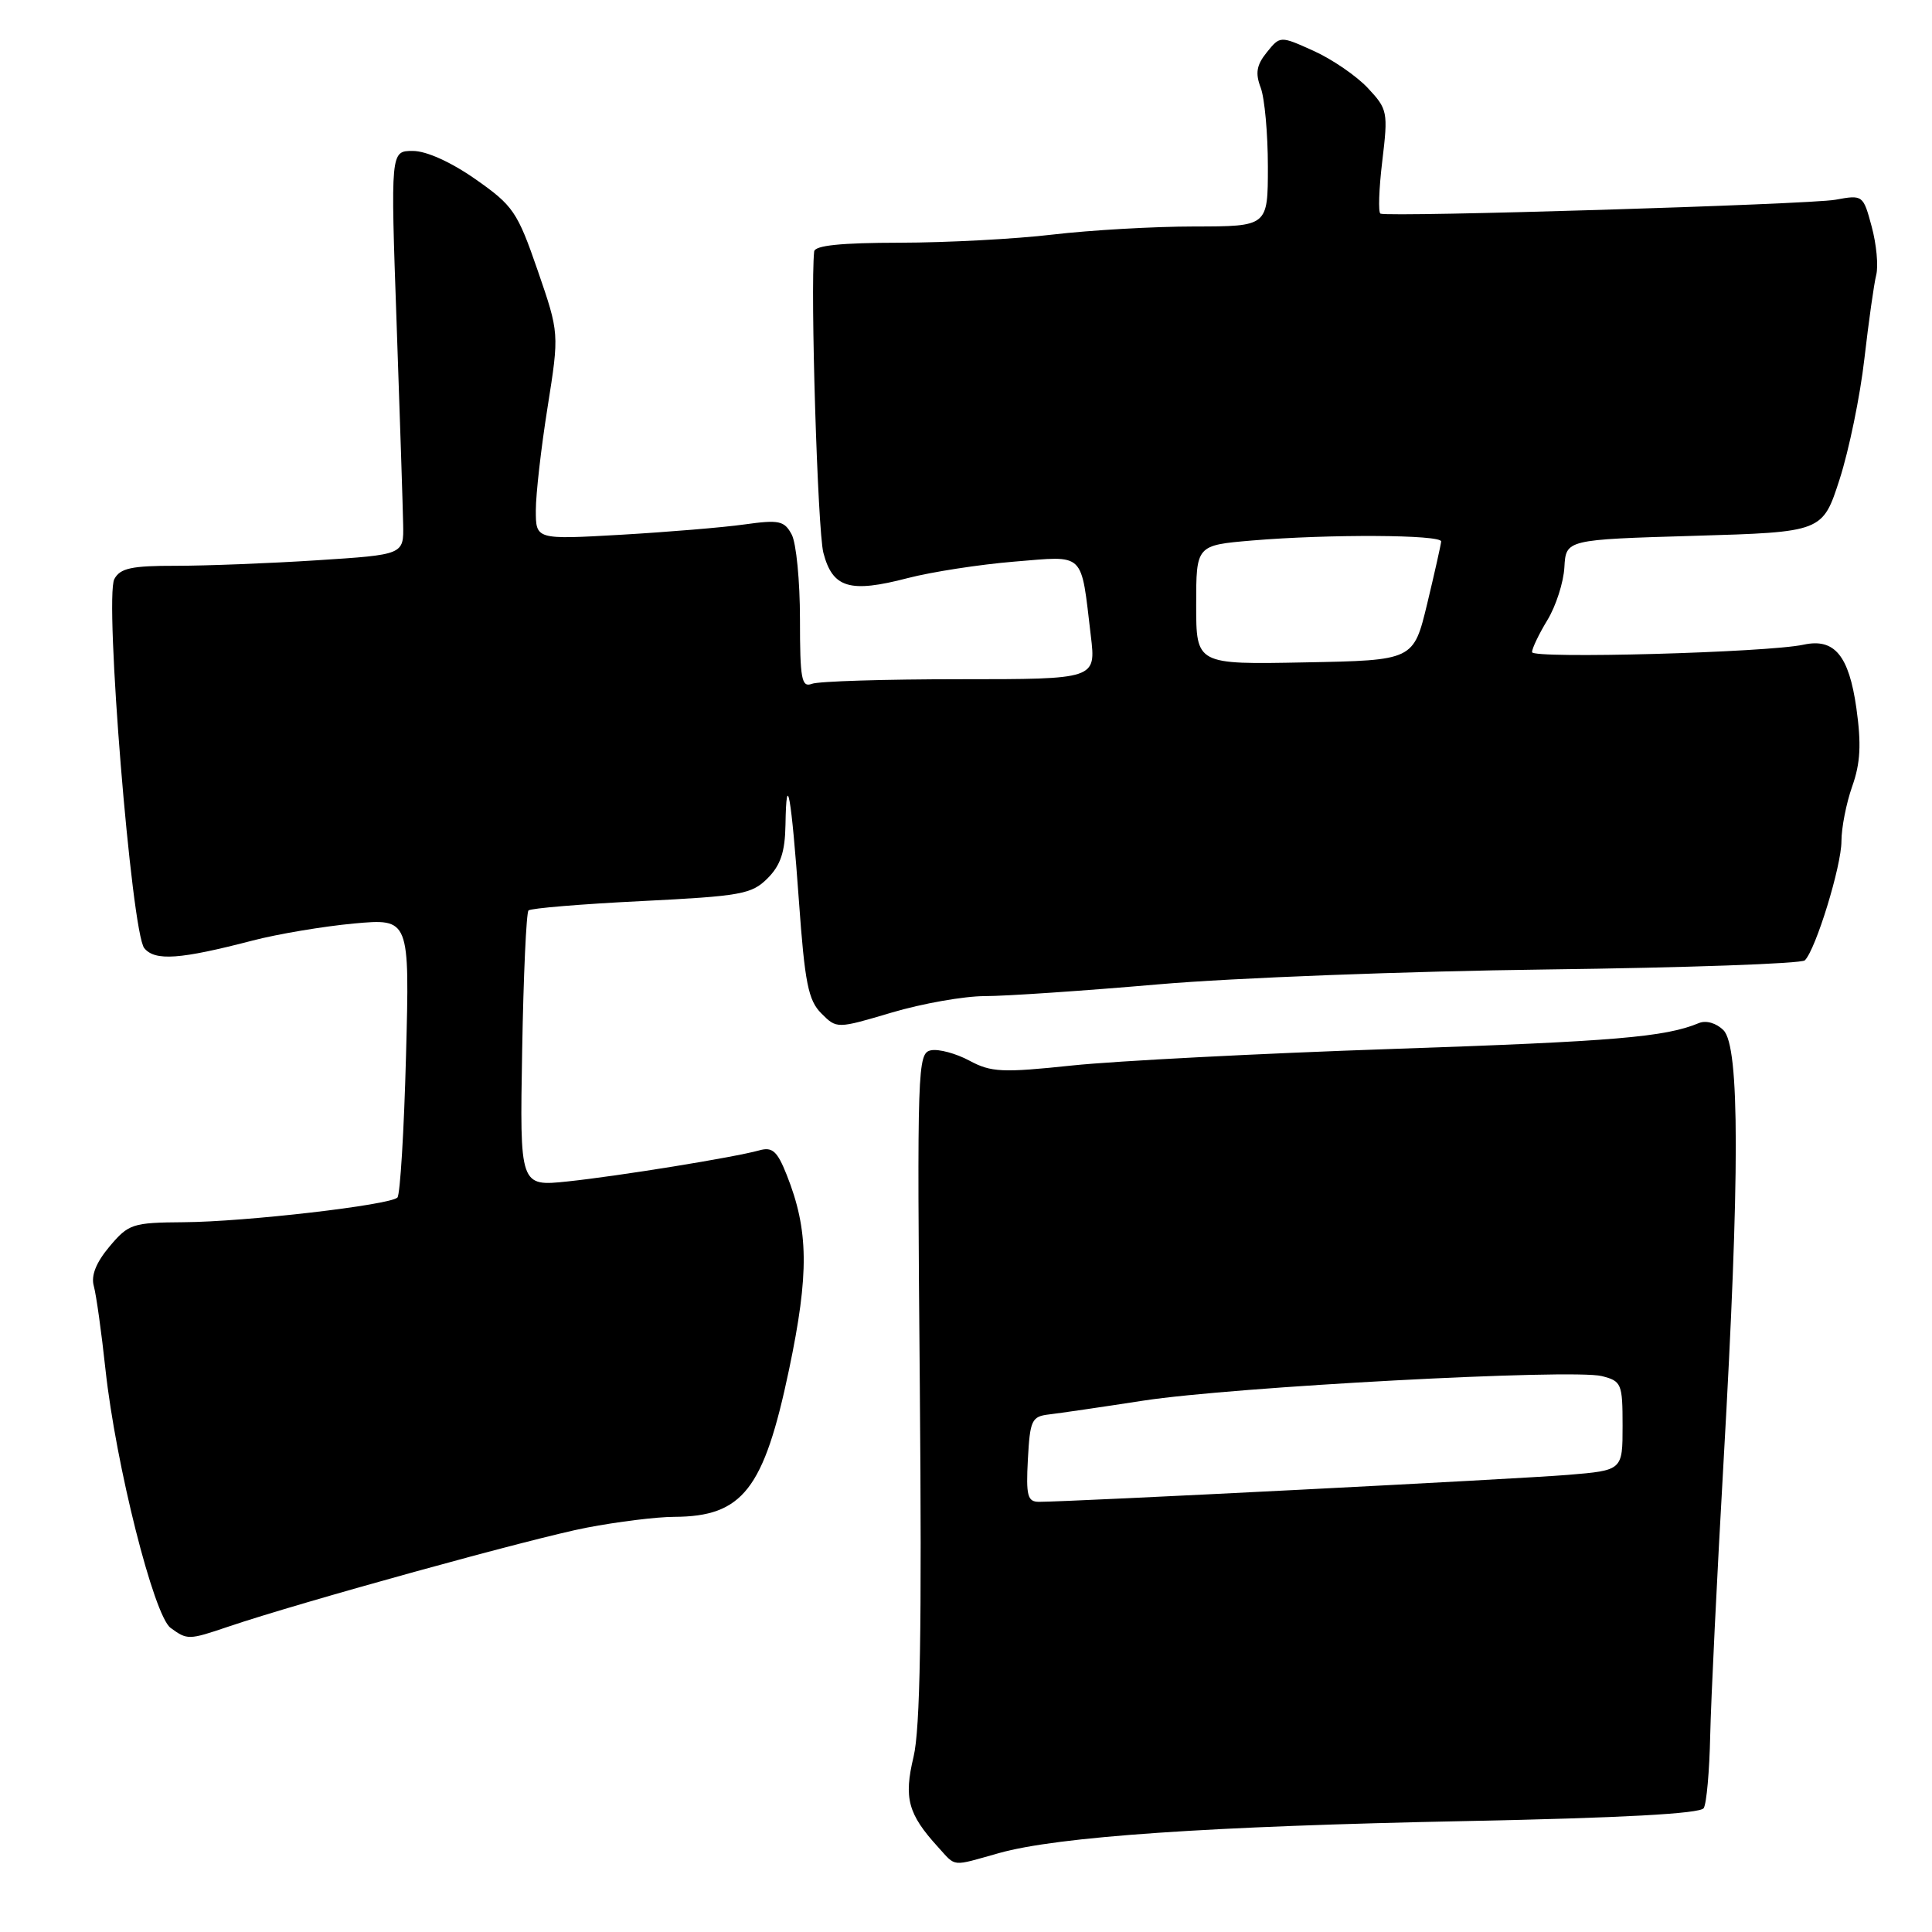<?xml version="1.0" encoding="UTF-8" standalone="no"?>
<!DOCTYPE svg PUBLIC "-//W3C//DTD SVG 1.1//EN" "http://www.w3.org/Graphics/SVG/1.1/DTD/svg11.dtd" >
<svg xmlns="http://www.w3.org/2000/svg" xmlns:xlink="http://www.w3.org/1999/xlink" version="1.1" viewBox="0 0 256 256">
 <g >
 <path fill="currentColor"
d=" M 132.35 245.55 C 140.15 243.35 160.19 241.98 194.29 241.30 C 214.84 240.89 225.30 240.32 225.75 239.59 C 226.13 238.99 226.51 234.68 226.61 230.00 C 226.71 225.32 227.51 208.90 228.39 193.50 C 230.54 155.80 230.54 138.68 228.37 136.51 C 227.42 135.56 226.07 135.17 225.12 135.56 C 220.67 137.42 213.98 137.99 184.50 138.99 C 166.90 139.59 147.81 140.58 142.09 141.18 C 132.79 142.16 131.33 142.09 128.45 140.54 C 126.68 139.59 124.39 138.97 123.37 139.17 C 121.57 139.52 121.51 141.23 121.88 183.64 C 122.16 215.86 121.93 229.11 121.05 232.79 C 119.74 238.27 120.31 240.37 124.30 244.75 C 126.73 247.42 125.98 247.34 132.35 245.55 Z  M 30.22 215.55 C 39.74 212.32 70.71 203.77 77.70 202.43 C 81.81 201.64 87.05 200.99 89.34 200.99 C 98.42 200.95 101.22 197.35 104.55 181.49 C 107.23 168.71 107.16 163.02 104.24 155.67 C 102.99 152.52 102.34 151.94 100.61 152.43 C 97.26 153.36 82.09 155.82 75.19 156.55 C 68.87 157.21 68.87 157.21 69.19 139.19 C 69.36 129.27 69.74 120.92 70.03 120.64 C 70.32 120.35 77.05 119.79 84.98 119.40 C 98.19 118.74 99.60 118.49 101.70 116.39 C 103.43 114.66 104.02 112.89 104.08 109.30 C 104.20 101.71 104.86 105.43 105.86 119.37 C 106.64 130.25 107.10 132.55 108.83 134.28 C 110.88 136.33 110.88 136.33 118.19 134.16 C 122.21 132.97 127.75 131.99 130.50 131.99 C 133.25 131.99 143.60 131.29 153.50 130.43 C 163.40 129.57 186.54 128.69 204.92 128.46 C 223.31 128.23 238.71 127.69 239.15 127.25 C 240.61 125.79 244.00 114.75 244.00 111.47 C 244.00 109.70 244.64 106.42 245.43 104.19 C 246.52 101.11 246.65 98.61 245.98 93.83 C 244.99 86.85 243.07 84.54 239.00 85.42 C 234.17 86.47 203.00 87.32 203.00 86.41 C 203.01 85.91 203.92 84.00 205.04 82.16 C 206.16 80.32 207.18 77.17 207.29 75.16 C 207.50 71.50 207.50 71.50 224.50 71.00 C 241.50 70.50 241.50 70.50 243.76 63.50 C 245.00 59.65 246.48 52.47 247.04 47.54 C 247.61 42.61 248.31 37.61 248.61 36.43 C 248.91 35.24 248.64 32.36 248.01 30.03 C 246.88 25.83 246.84 25.80 243.18 26.47 C 239.76 27.09 184.20 28.79 182.92 28.31 C 182.61 28.19 182.71 25.06 183.16 21.34 C 183.94 14.83 183.87 14.47 181.24 11.66 C 179.73 10.05 176.50 7.84 174.06 6.74 C 169.63 4.74 169.63 4.74 167.86 6.93 C 166.50 8.61 166.31 9.69 167.05 11.62 C 167.57 13.00 168.00 17.70 168.00 22.07 C 168.00 30.00 168.00 30.00 158.25 30.01 C 152.89 30.01 144.45 30.50 139.50 31.08 C 134.55 31.67 125.44 32.15 119.25 32.16 C 111.43 32.17 107.96 32.52 107.88 33.33 C 107.36 38.39 108.34 70.28 109.10 73.24 C 110.32 77.92 112.58 78.61 120.28 76.60 C 123.44 75.78 129.78 74.80 134.37 74.42 C 143.90 73.65 143.19 72.96 144.54 84.25 C 145.23 90.00 145.23 90.00 127.20 90.00 C 117.28 90.00 108.45 90.27 107.58 90.61 C 106.21 91.13 106.00 89.99 106.00 82.04 C 106.00 77.00 105.51 71.95 104.90 70.82 C 103.93 69.00 103.23 68.85 98.65 69.49 C 95.82 69.89 88.44 70.50 82.25 70.86 C 71.00 71.50 71.00 71.50 71.00 67.62 C 71.00 65.48 71.70 59.33 72.56 53.94 C 74.11 44.15 74.11 44.15 71.24 35.82 C 68.56 28.06 68.00 27.25 63.01 23.75 C 59.75 21.47 56.50 20.00 54.70 20.00 C 51.75 20.00 51.75 20.00 52.55 42.75 C 52.99 55.26 53.38 67.30 53.42 69.50 C 53.50 73.50 53.50 73.50 42.00 74.24 C 35.67 74.65 27.26 74.97 23.30 74.97 C 17.42 74.96 15.92 75.29 15.15 76.73 C 13.82 79.22 17.42 123.60 19.12 125.64 C 20.55 127.37 23.85 127.13 33.50 124.62 C 36.80 123.76 42.82 122.75 46.89 122.37 C 54.28 121.70 54.28 121.70 53.80 139.85 C 53.54 149.84 53.02 158.31 52.66 158.68 C 51.65 159.68 32.50 161.90 24.34 161.95 C 17.55 162.00 17.04 162.17 14.52 165.16 C 12.73 167.29 12.04 169.02 12.43 170.41 C 12.75 171.56 13.45 176.55 13.98 181.50 C 15.36 194.15 20.38 214.07 22.60 215.70 C 24.82 217.32 24.99 217.32 30.22 215.55 Z  M 136.20 193.36 C 136.48 188.18 136.70 187.69 139.00 187.42 C 140.38 187.26 146.00 186.44 151.50 185.59 C 163.42 183.76 208.33 181.36 212.25 182.34 C 214.86 183.00 215.00 183.34 215.00 188.93 C 215.00 194.83 215.00 194.83 207.75 195.43 C 201.12 195.98 141.81 199.00 137.68 199.00 C 136.15 199.00 135.94 198.21 136.20 193.36 Z  M 158.50 80.15 C 158.50 72.25 158.50 72.25 165.90 71.62 C 176.09 70.76 191.01 70.84 190.96 71.75 C 190.93 72.16 190.10 75.88 189.11 80.00 C 187.30 87.50 187.30 87.50 172.90 87.77 C 158.50 88.05 158.50 88.05 158.50 80.15 Z "/>
</g>
</svg>